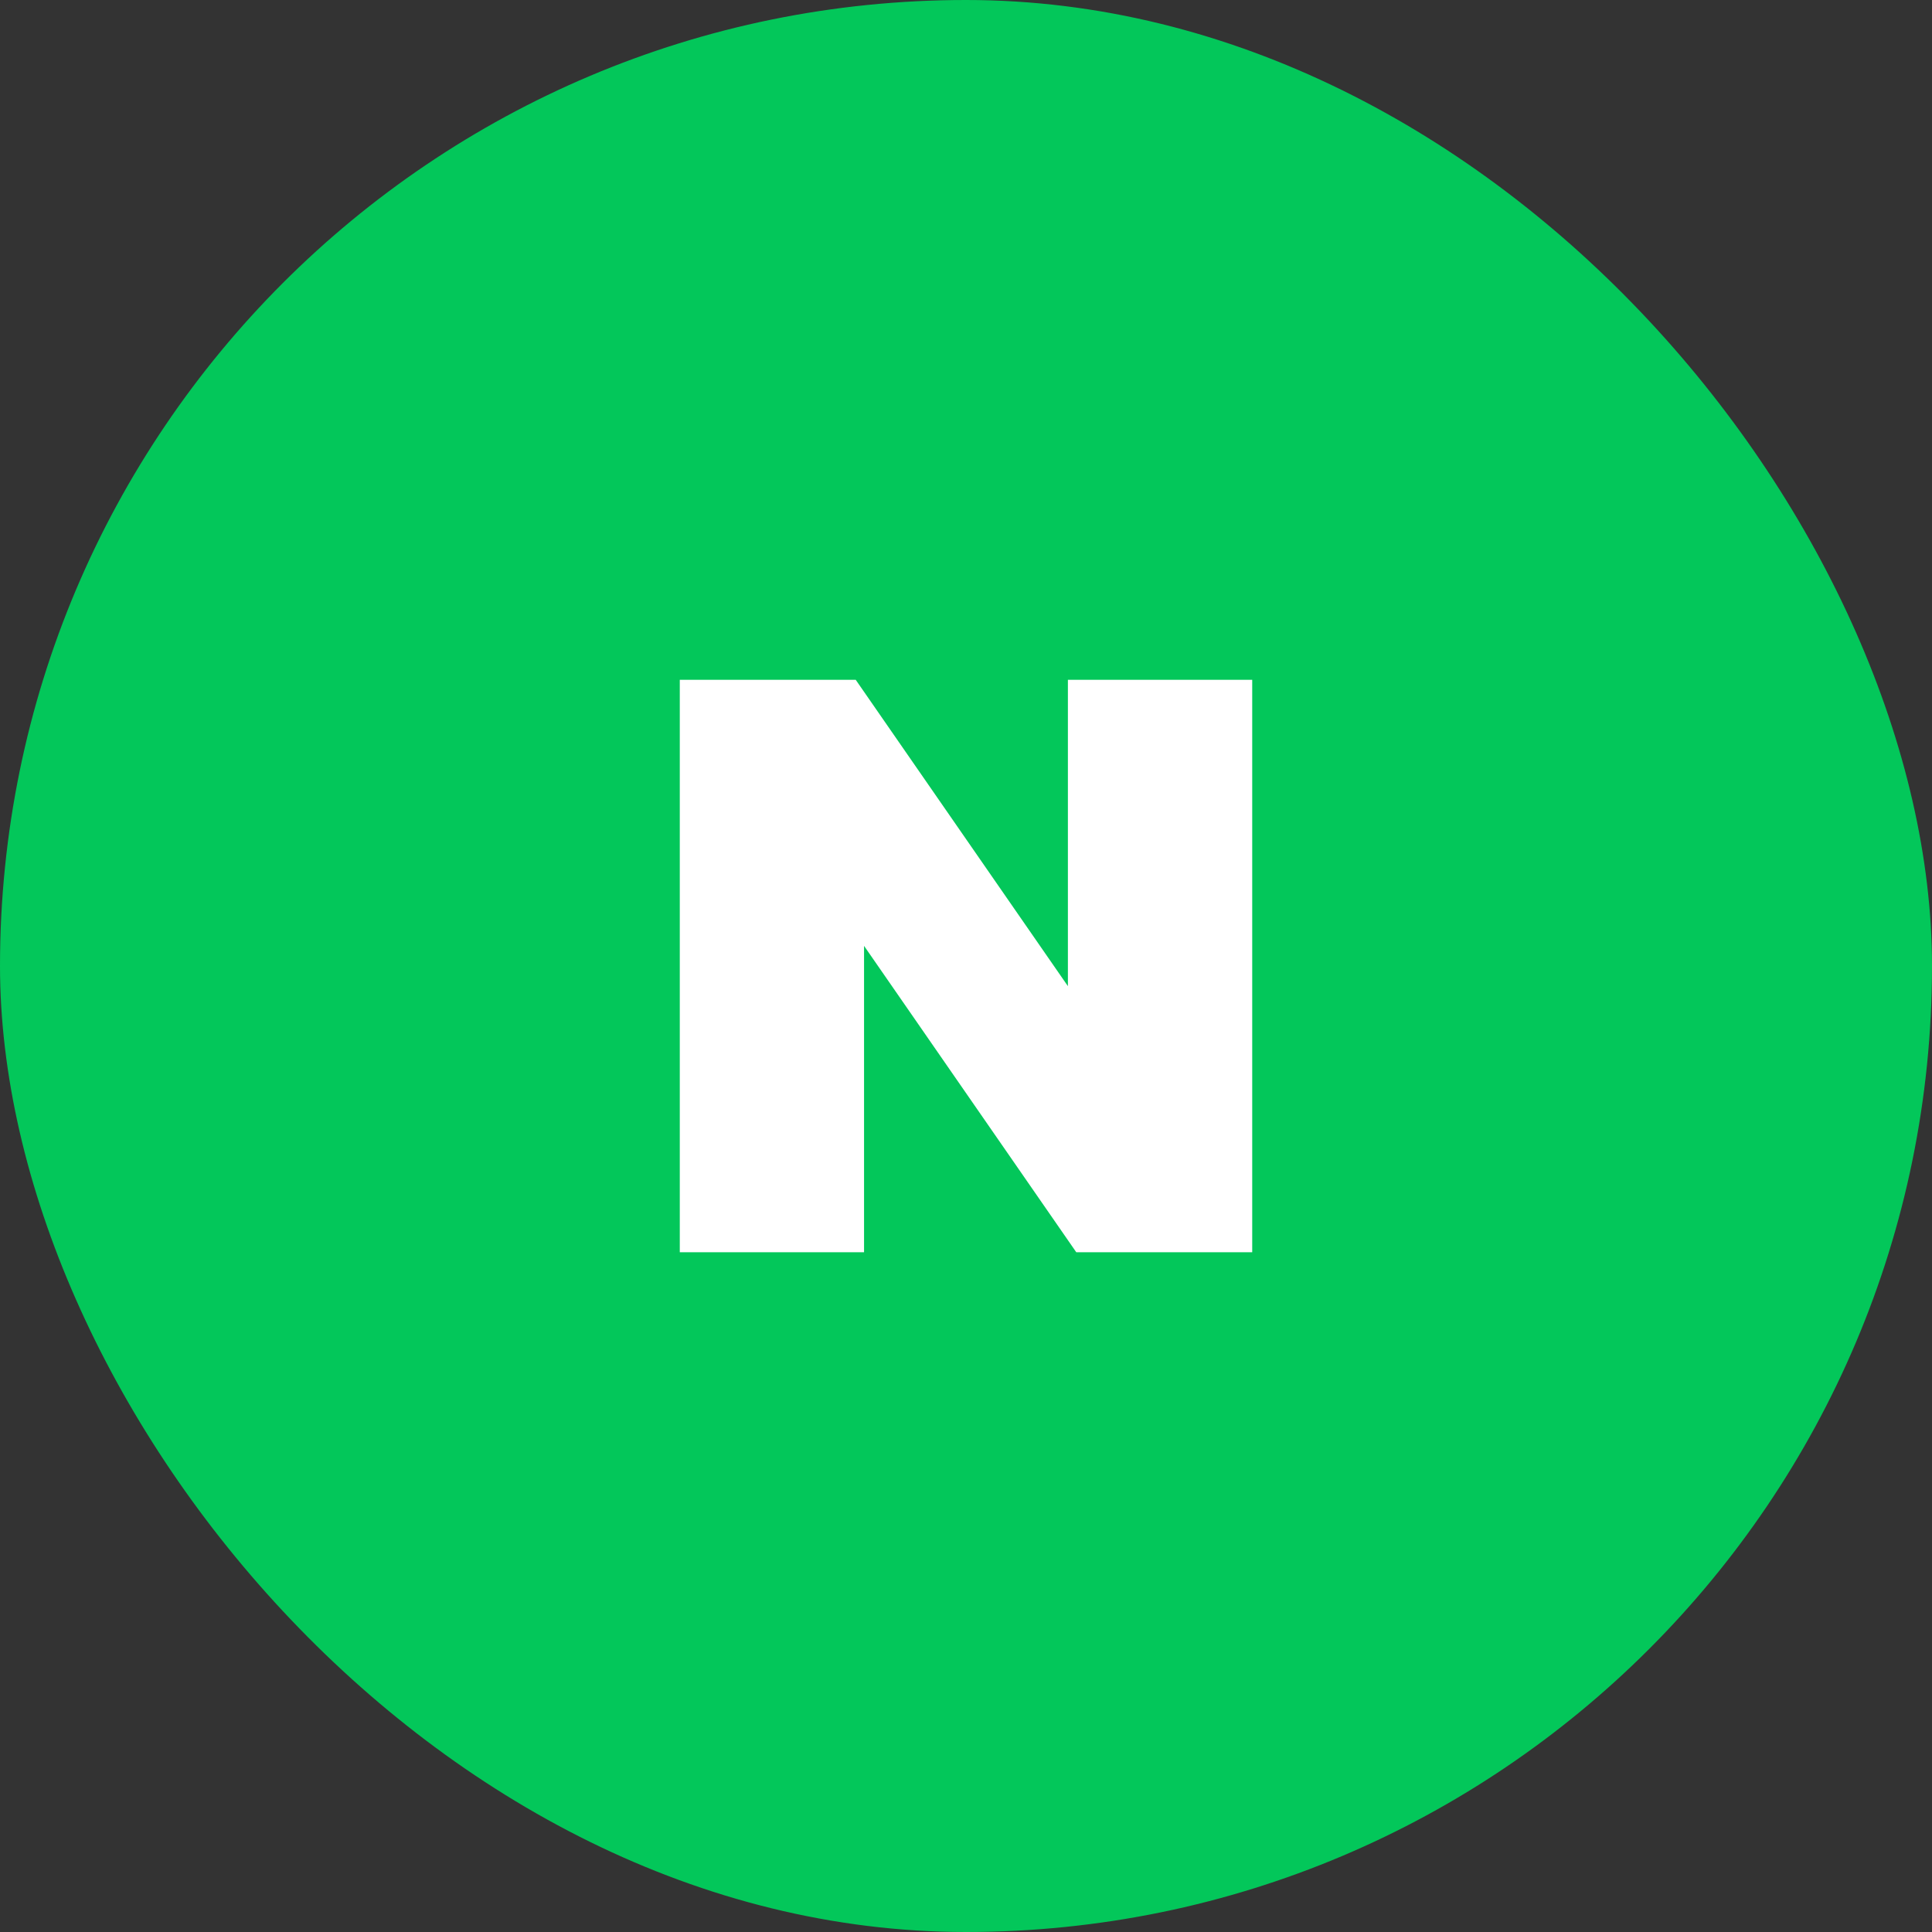 <svg width="35" height="35" viewBox="0 0 35 35" fill="none" xmlns="http://www.w3.org/2000/svg">
<rect x="0" y="0" width="35" height="35" fill="#333333" stroke="none"/>
<rect width="35" height="35" rx="17.5" fill="#03C75A"/>
<path d="M19.346 17.865L15.502 12.315H12.315V22.686H15.653V17.135L19.498 22.686H22.685V12.315H19.346V17.865Z" fill="white"/>
</svg>
